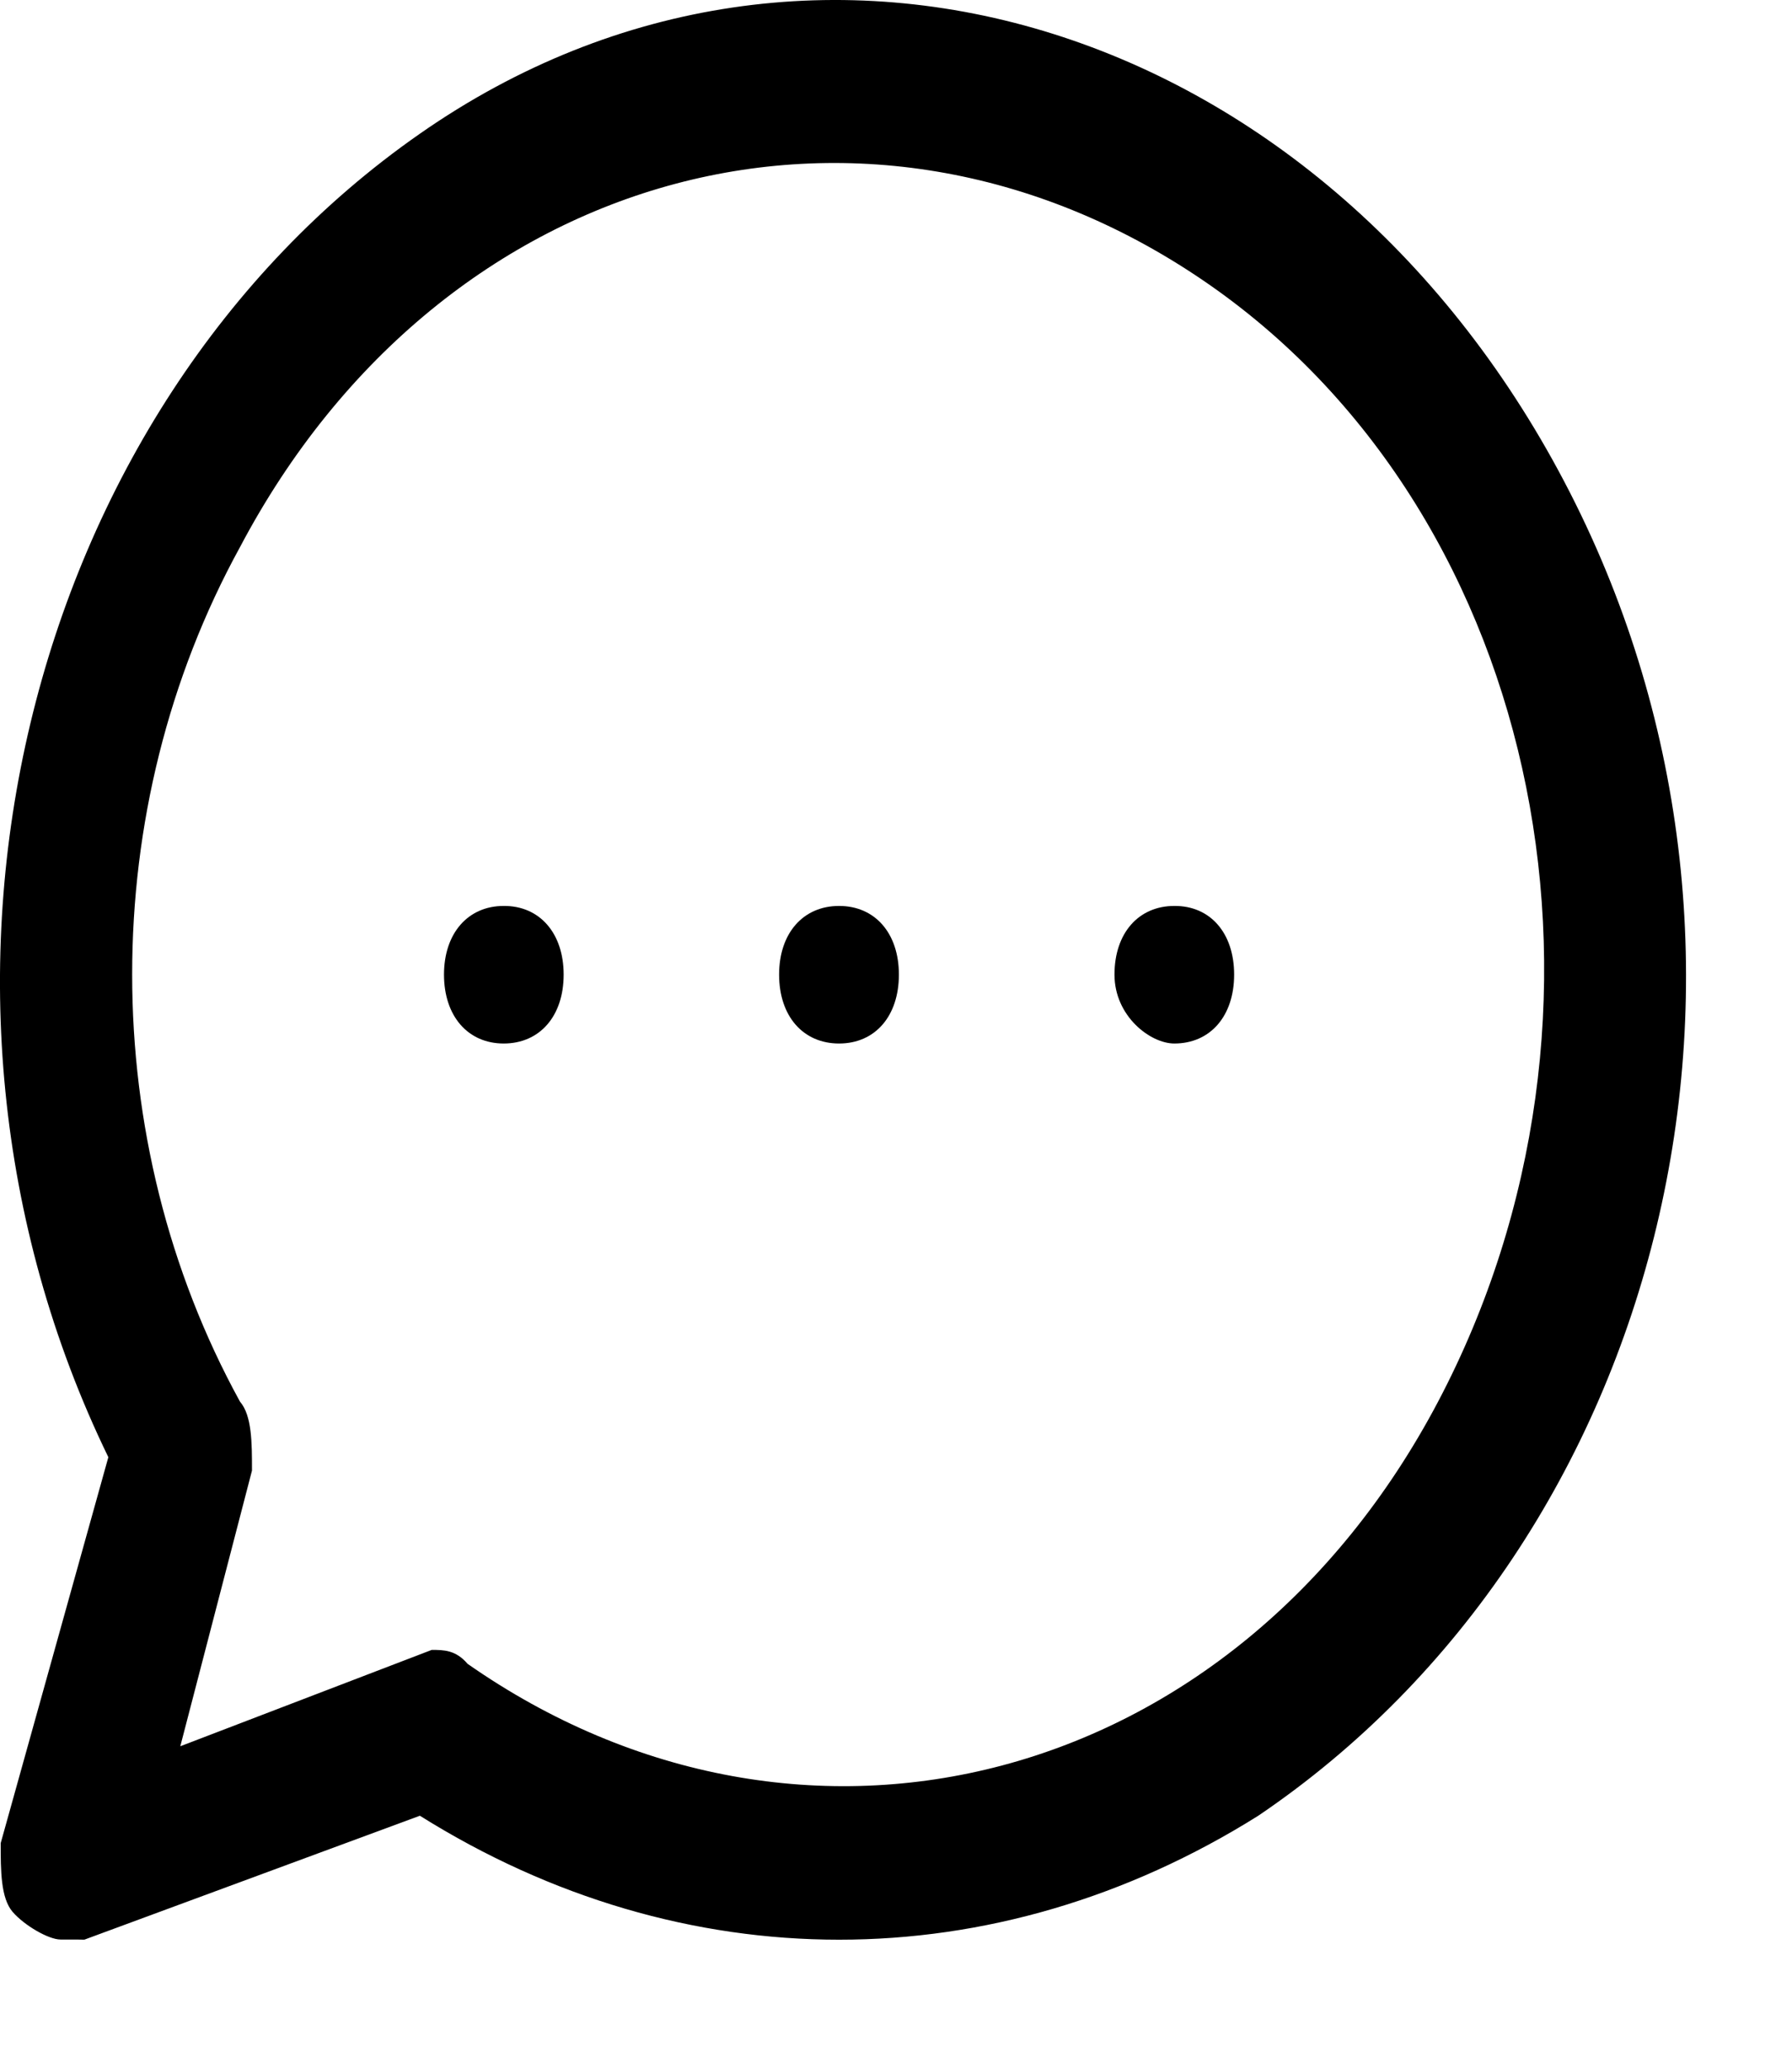 <svg width="13" height="15" viewBox="0 0 13 15" fill="none" xmlns="http://www.w3.org/2000/svg">
<path d="M0.439 14.07C0.353 14.07 0.178 13.969 0.092 13.87C0.005 13.769 0.005 13.57 0.005 13.371L0.786 10.571C-0.865 7.172 0.177 2.97 3.046 0.97C5.912 -1.03 9.65 0.172 11.388 3.571C13.126 6.97 12.083 11.172 9.128 13.172C7.217 14.371 4.958 14.371 3.046 13.172L0.612 14.071C0.612 14.07 0.526 14.07 0.439 14.07ZM3.132 11.969C3.218 11.969 3.306 11.969 3.392 12.07C5.825 13.77 8.954 12.969 10.431 10.171C11.908 7.373 11.212 3.77 8.78 2.07C6.347 0.37 3.218 1.171 1.741 3.969C0.698 5.868 0.698 8.269 1.741 10.168C1.828 10.269 1.828 10.467 1.828 10.668L1.308 12.668L3.132 11.969C3.046 11.969 3.046 11.969 3.132 11.969Z" fill="black"/>
<path d="M6.521 7.07C6.521 7.372 6.348 7.57 6.087 7.57C5.826 7.57 5.652 7.372 5.652 7.07C5.652 6.77 5.826 6.572 6.087 6.572C6.348 6.572 6.521 6.77 6.521 7.07Z" fill="black"/>
<path d="M8.953 7.07C8.953 7.372 8.779 7.57 8.519 7.57C8.345 7.57 8.085 7.372 8.085 7.07C8.085 6.77 8.259 6.572 8.519 6.572C8.781 6.57 8.953 6.77 8.953 7.07Z" fill="black"/>
<path d="M4.089 7.07C4.089 7.372 3.915 7.57 3.654 7.57C3.395 7.57 3.221 7.372 3.221 7.07C3.221 6.77 3.395 6.572 3.654 6.572C3.915 6.57 4.089 6.77 4.089 7.07Z" fill="black"/>
</svg>

